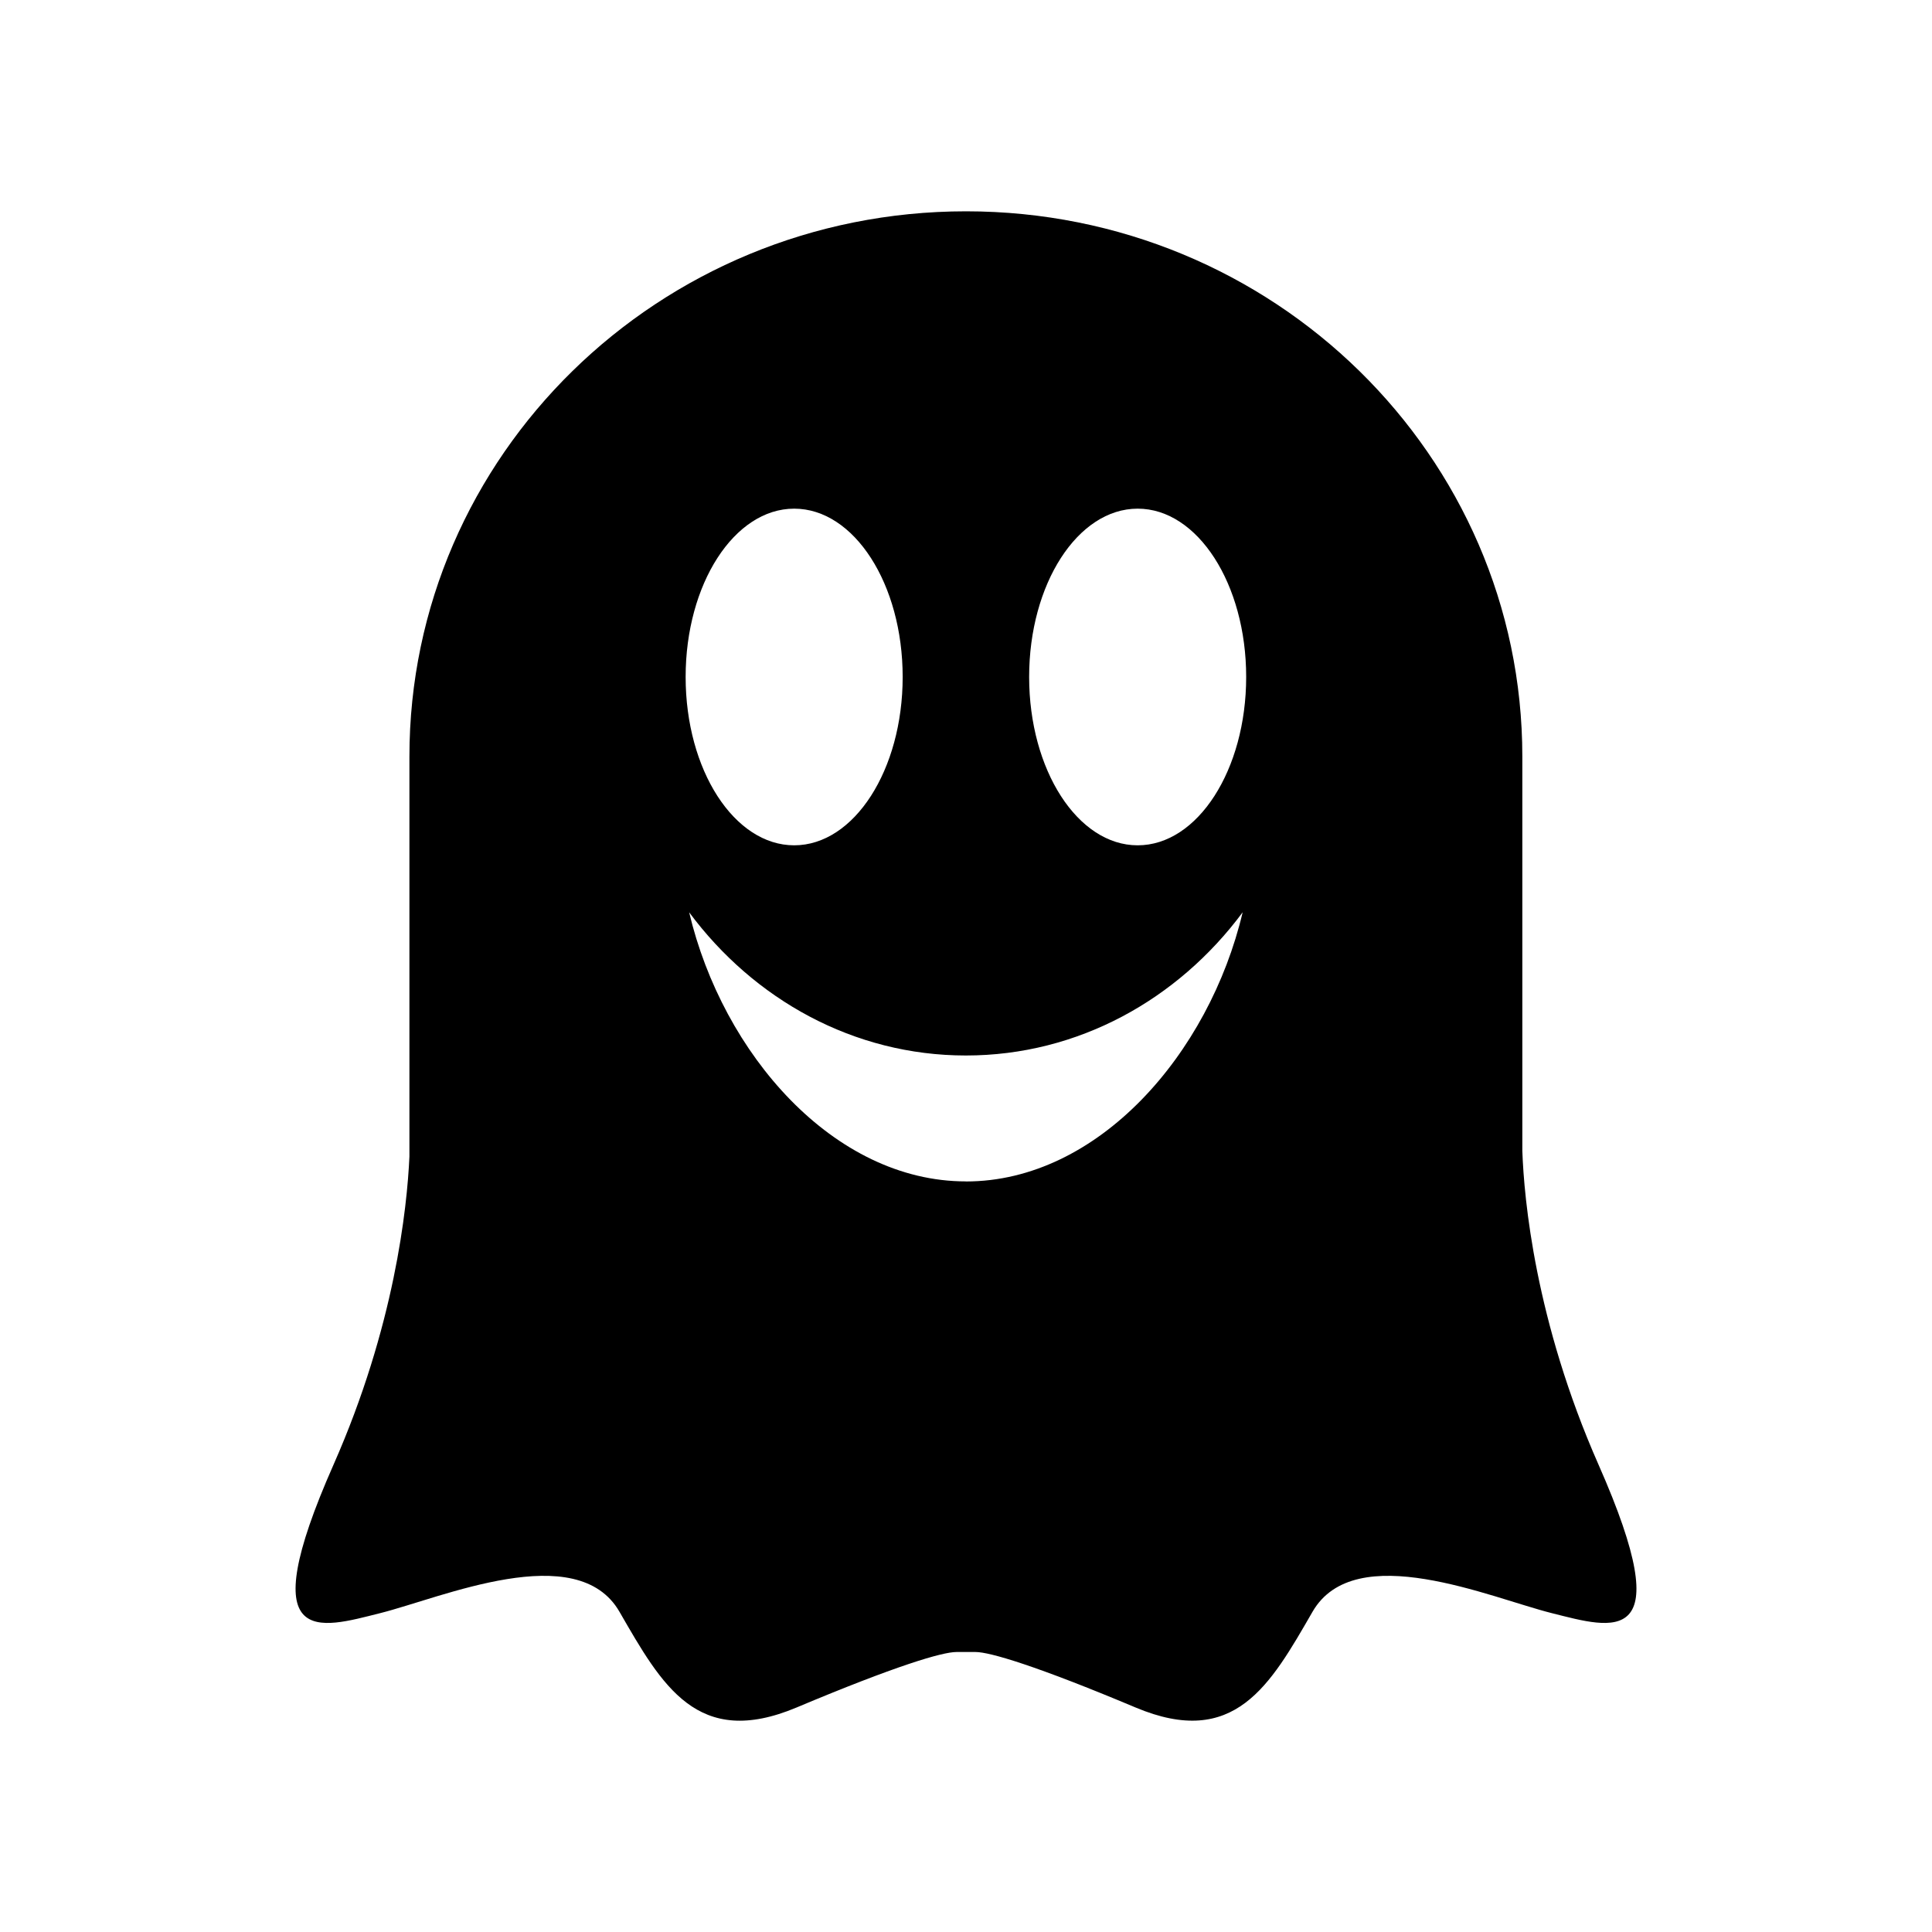 <svg xmlns="http://www.w3.org/2000/svg" width="100%" height="100%" viewBox="0 0 30.72 30.72"><path d="M25.418 23.29c-1.01-2.29-1.185-4.228-1.212-4.99V12.03C24.206 7.242 20.246 3.36 15.36 3.36S6.51 7.242 6.51 12.031v6.36c-0.037 0.82-0.236 2.7-1.207 4.899-1.306 2.955-0.226 2.603 0.742 2.36 0.968-0.242 3.13-1.192 3.805-0.022 0.675 1.17 1.238 2.184 2.814 1.523 1.576-0.663 2.318-0.883 2.543-0.883h0.306c0.225 0 0.968 0.22 2.543 0.882 1.576 0.662 2.14-0.353 2.814-1.522 0.676-1.17 2.837-0.22 3.805 0.022 0.968 0.243 2.048 0.595 0.743-2.36M12.628 8.088c0.953 0 1.725 1.198 1.725 2.676 0 1.478-0.772 2.677-1.725 2.677-0.953 0-1.726-1.198-1.726-2.677 0-1.478 0.773-2.676 1.726-2.676m2.73 10.697c-2.1 0-3.867-2.025-4.4-4.279 1.029 1.387 2.617 2.277 4.4 2.277 1.784 0 3.372-0.89 4.401-2.277-0.533 2.254-2.3 4.28-4.4 4.28m2.73-5.345c-0.953 0-1.725-1.198-1.725-2.677 0-1.478 0.772-2.676 1.726-2.676 0.953 0 1.725 1.198 1.725 2.676 0 1.478-0.772 2.677-1.725 2.677Z" /></svg>